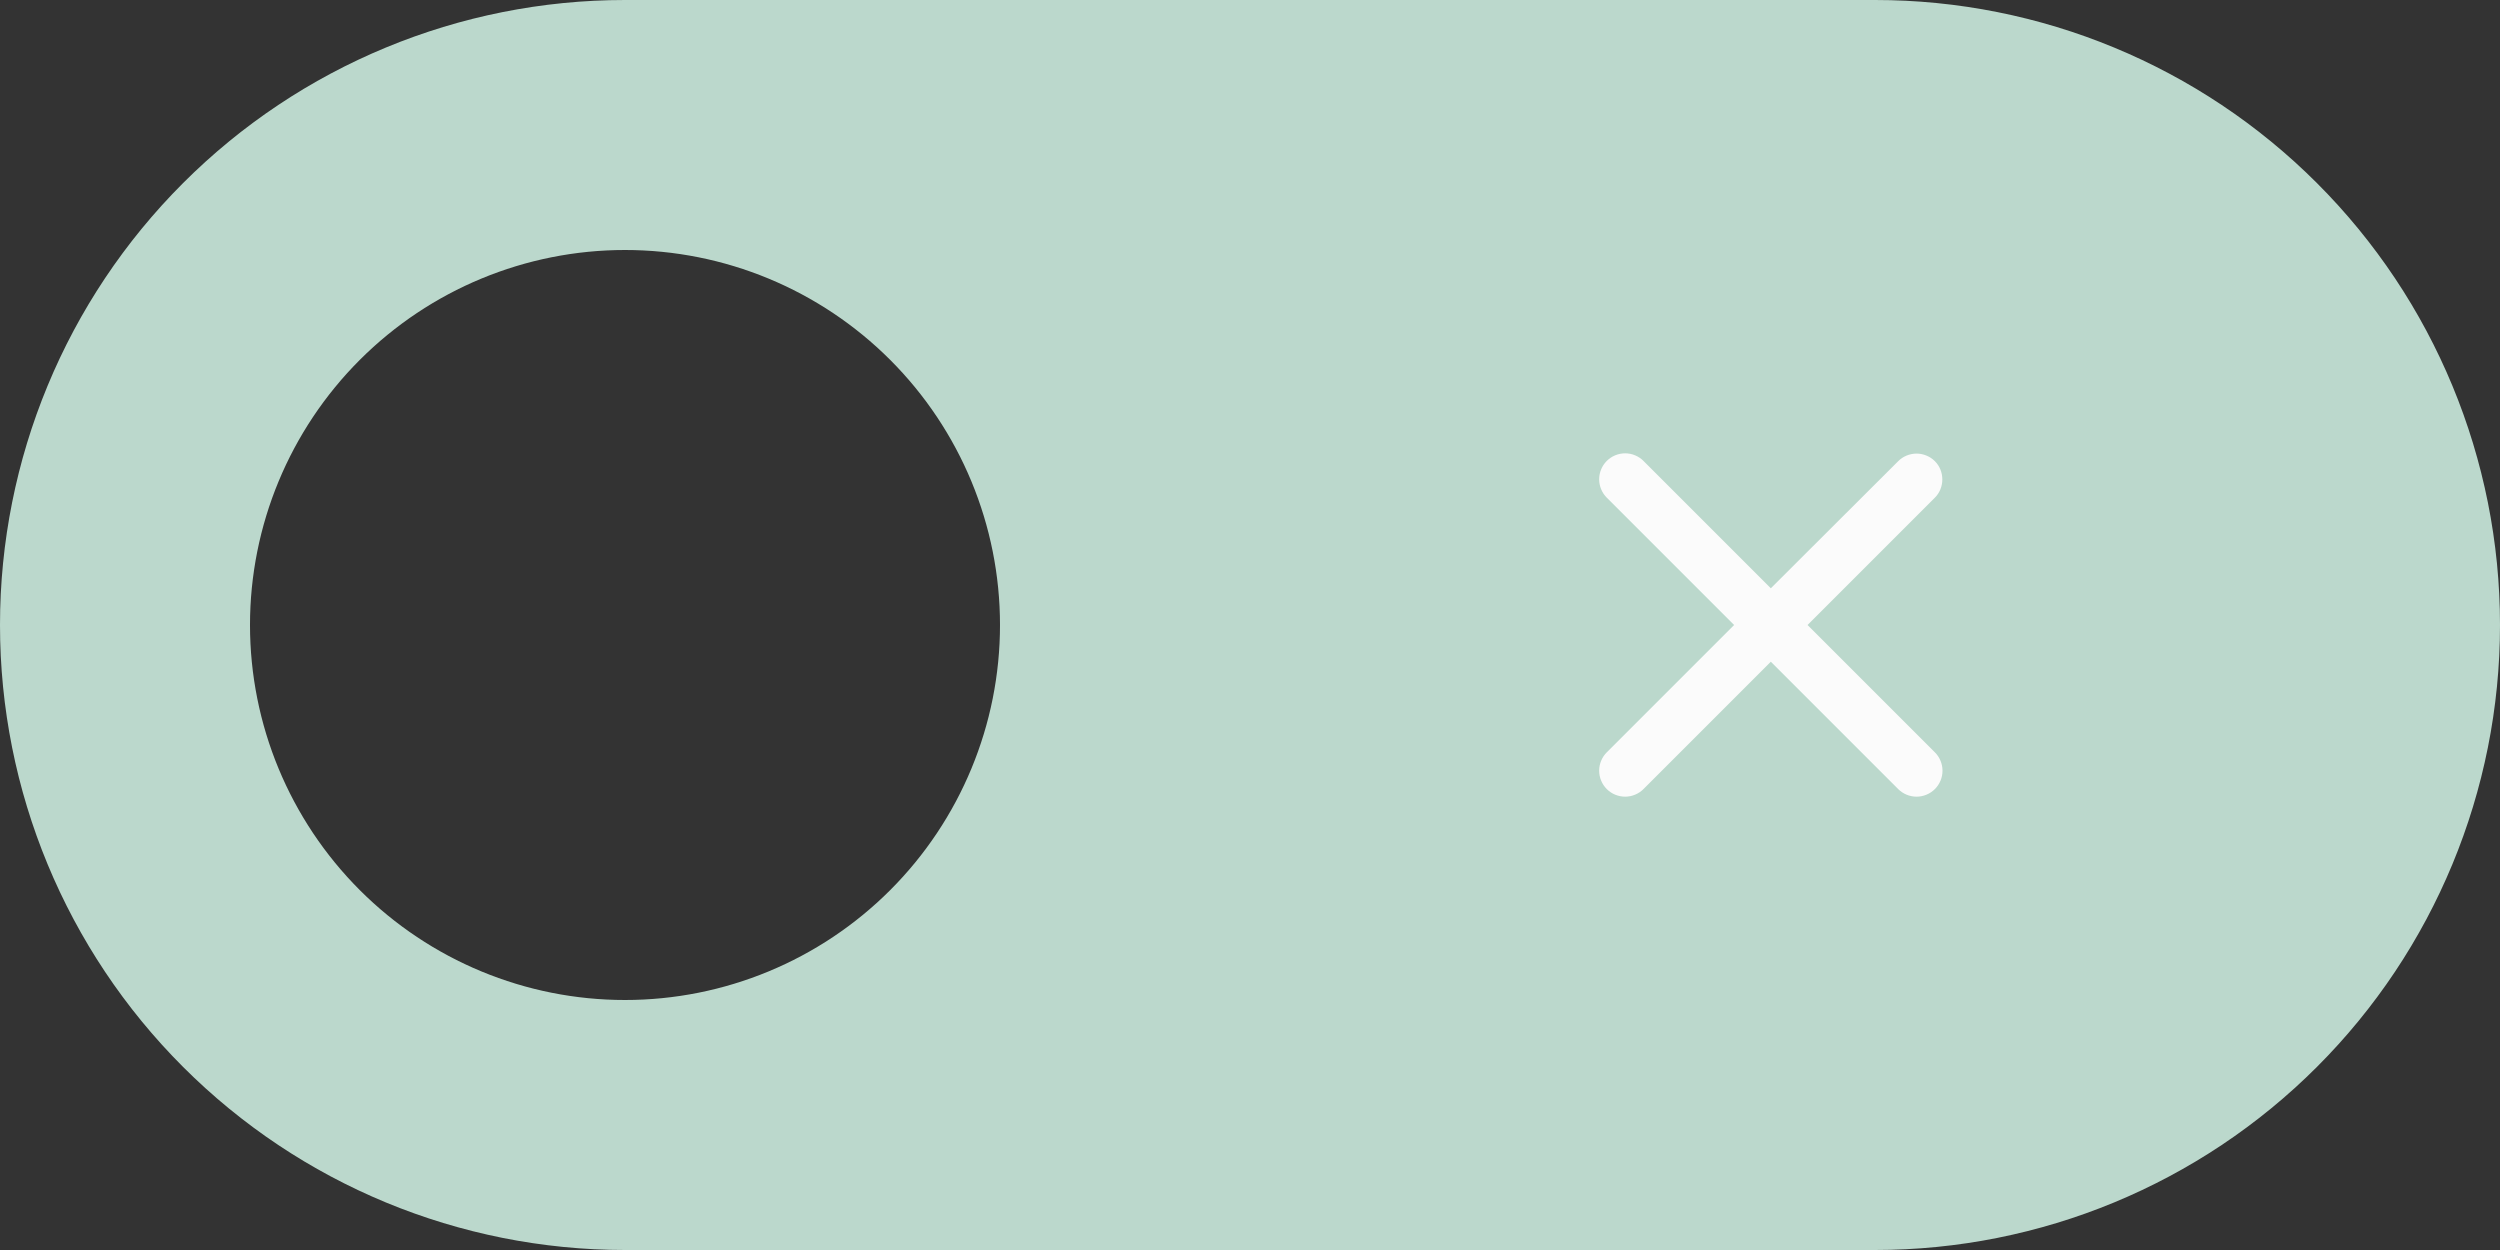 <svg width="48" height="24" viewBox="0 0 48 24" fill="none" xmlns="http://www.w3.org/2000/svg">
<rect x="0" y="0" width="48" height="24" fill="#333333" stroke="none"/>
<path d="M36 0H12C8.817 0 5.765 1.264 3.515 3.515C1.264 5.765 0 8.817 0 12C0 15.183 1.264 18.235 3.515 20.485C5.765 22.736 8.817 24 12 24H36C39.183 24 42.235 22.736 44.485 20.485C46.736 18.235 48 15.183 48 12C48 8.817 46.736 5.765 44.485 3.515C42.235 1.264 39.183 0 36 0ZM12 19.2C10.09 19.2 8.259 18.441 6.909 17.091C5.559 15.741 4.8 13.91 4.8 12C4.8 10.09 5.559 8.259 6.909 6.909C8.259 5.559 10.09 4.8 12 4.8C13.91 4.8 15.741 5.559 17.091 6.909C18.441 8.259 19.2 10.09 19.2 12C19.2 13.91 18.441 15.741 17.091 17.091C15.741 18.441 13.91 19.2 12 19.2Z" fill="#BBD8CC"/>
<path d="M37.15 8.855C37.104 8.809 37.049 8.772 36.988 8.747C36.928 8.722 36.863 8.709 36.798 8.709C36.732 8.709 36.667 8.722 36.607 8.747C36.546 8.772 36.491 8.809 36.445 8.855L34 11.295L31.555 8.85C31.509 8.804 31.454 8.767 31.393 8.742C31.333 8.717 31.268 8.704 31.203 8.704C31.137 8.704 31.072 8.717 31.012 8.742C30.951 8.767 30.896 8.804 30.85 8.85C30.804 8.896 30.767 8.951 30.742 9.012C30.717 9.072 30.704 9.137 30.704 9.202C30.704 9.268 30.717 9.333 30.742 9.393C30.767 9.454 30.804 9.509 30.85 9.555L33.295 12L30.85 14.445C30.804 14.491 30.767 14.546 30.742 14.607C30.717 14.667 30.704 14.732 30.704 14.797C30.704 14.863 30.717 14.928 30.742 14.988C30.767 15.049 30.804 15.104 30.85 15.15C30.896 15.196 30.951 15.233 31.012 15.258C31.072 15.283 31.137 15.296 31.203 15.296C31.268 15.296 31.333 15.283 31.393 15.258C31.454 15.233 31.509 15.196 31.555 15.15L34 12.705L36.445 15.15C36.491 15.196 36.546 15.233 36.607 15.258C36.667 15.283 36.732 15.296 36.798 15.296C36.863 15.296 36.928 15.283 36.988 15.258C37.049 15.233 37.104 15.196 37.15 15.15C37.196 15.104 37.233 15.049 37.258 14.988C37.283 14.928 37.296 14.863 37.296 14.797C37.296 14.732 37.283 14.667 37.258 14.607C37.233 14.546 37.196 14.491 37.15 14.445L34.705 12L37.15 9.555C37.34 9.365 37.34 9.045 37.15 8.855Z" fill="#FBFBFB"/>
</svg>
